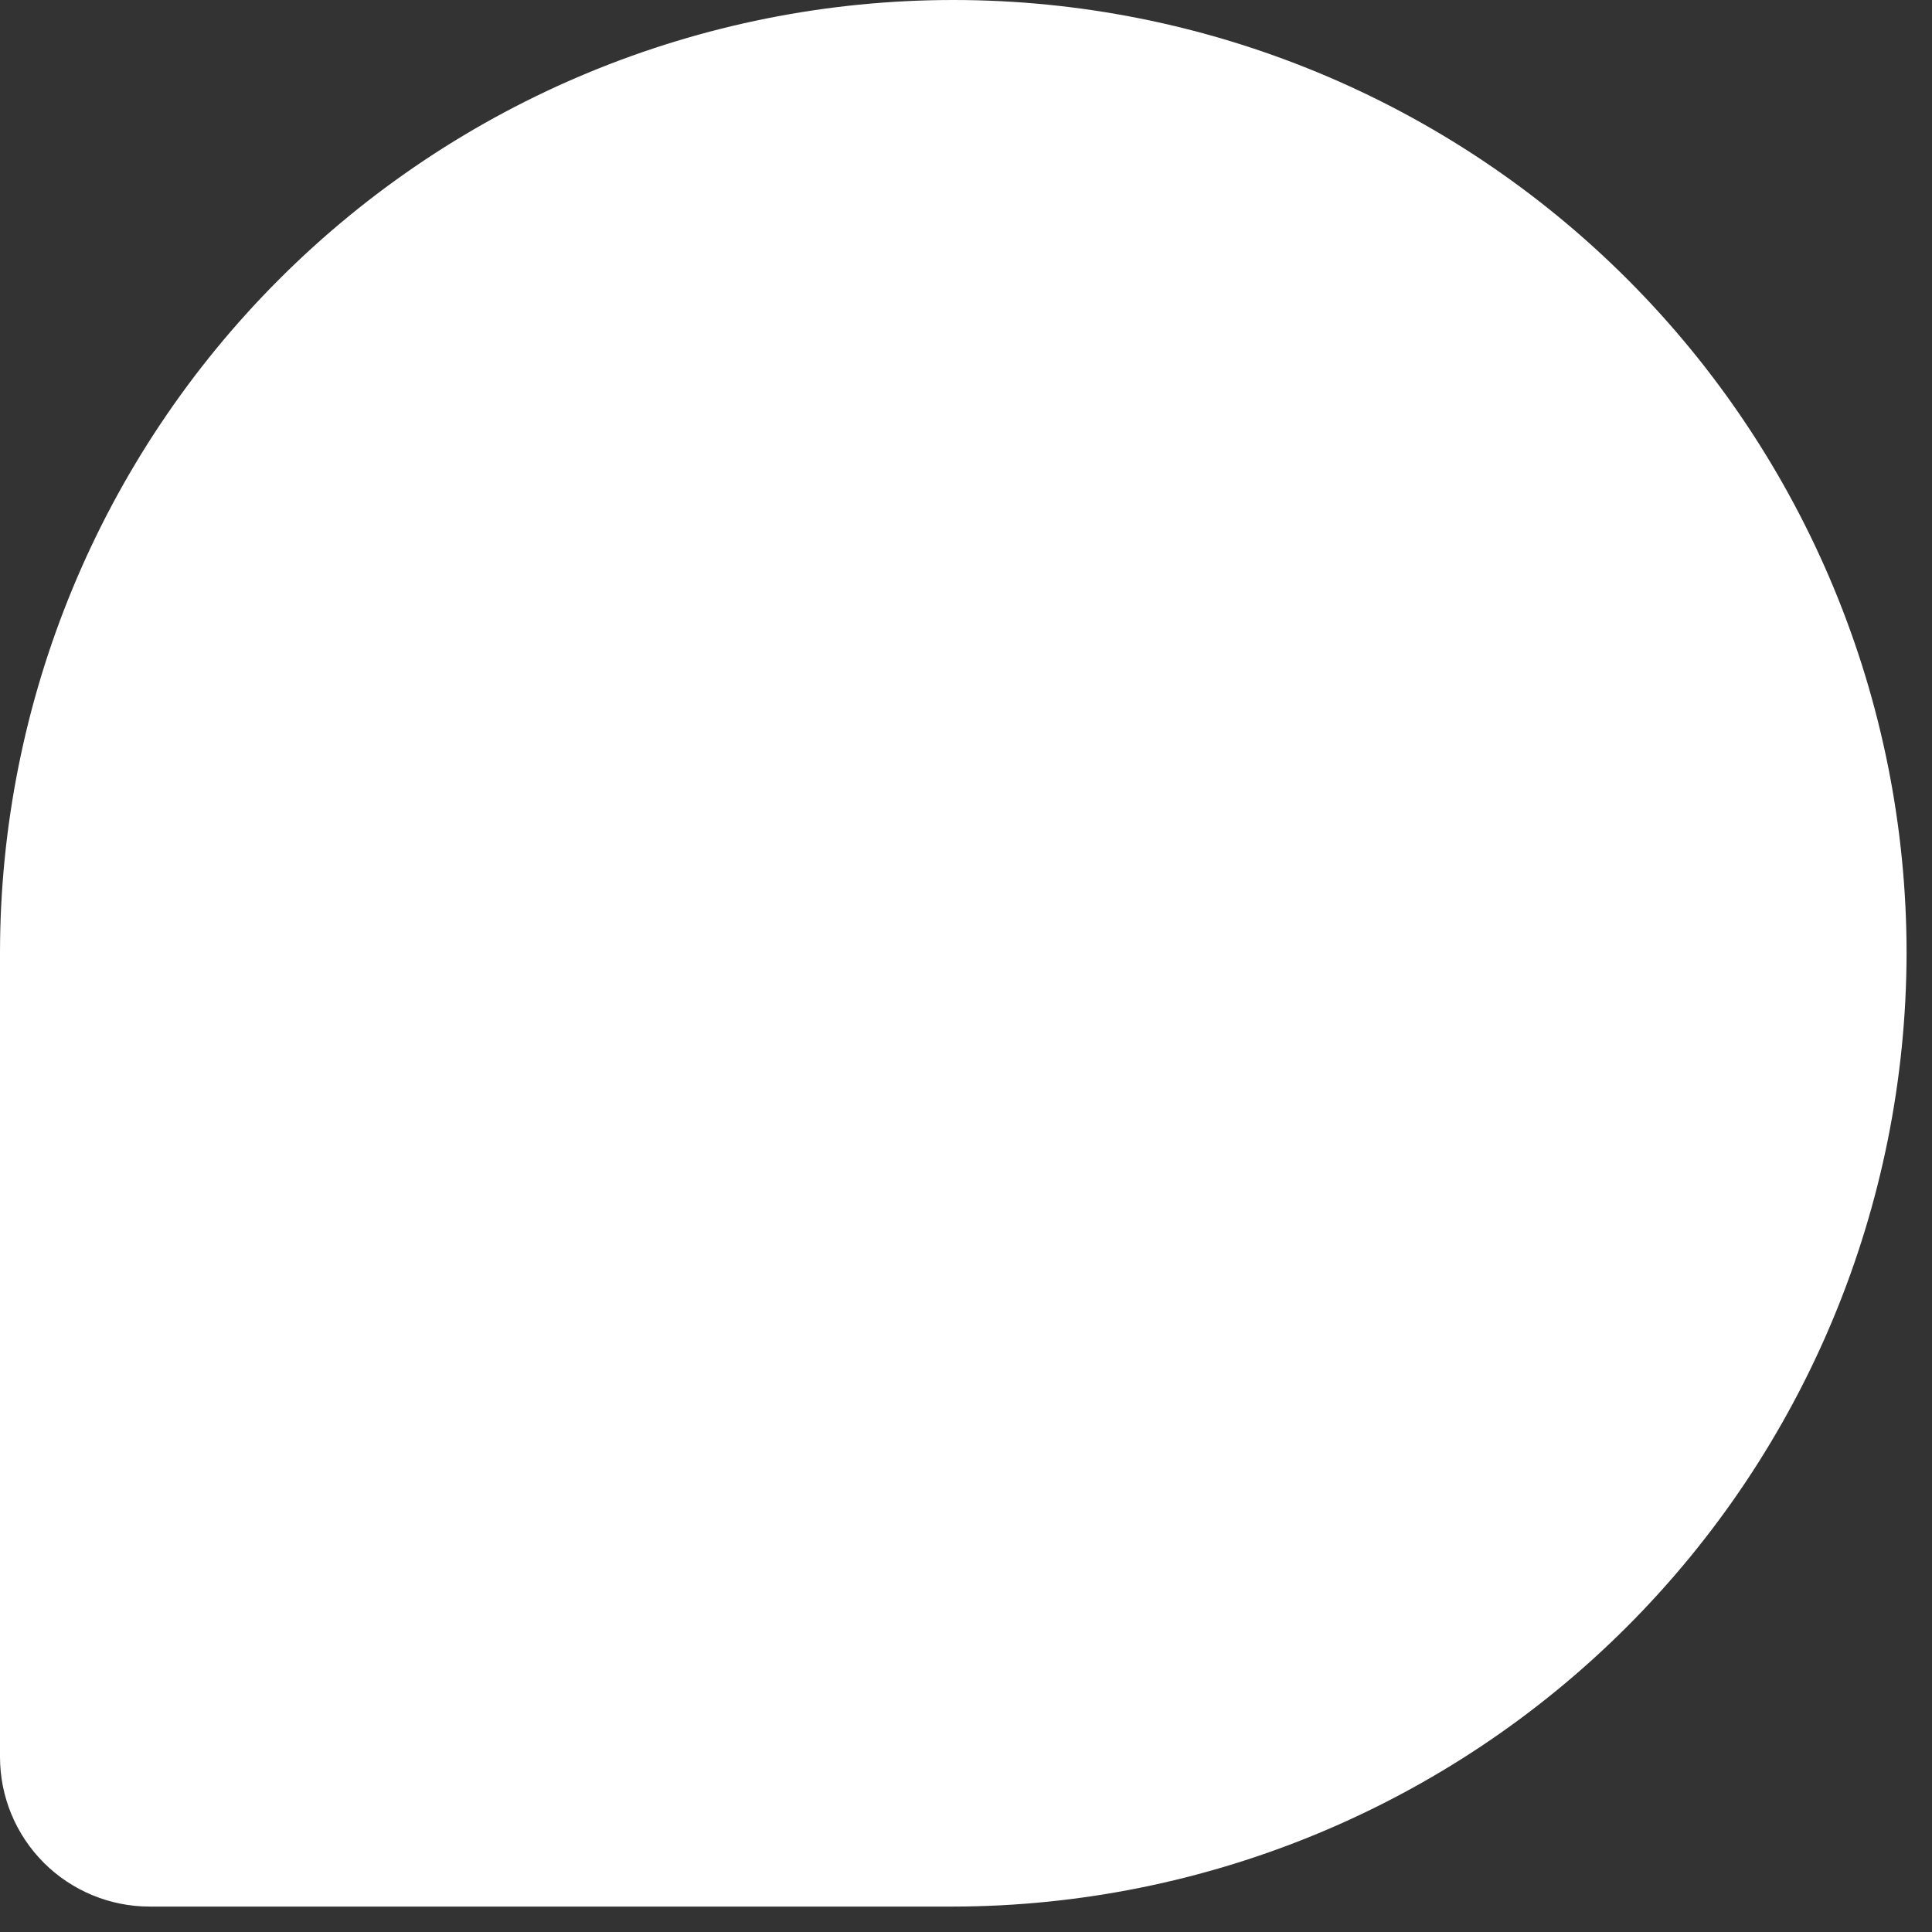 <svg width="19" height="19" viewBox="0 0 19 19" fill="none" xmlns="http://www.w3.org/2000/svg">
<rect x="0" y="0" width="19" height="19" fill="#333333" stroke="none"/>
<path d="M18.75 9.375C18.745 11.86 17.756 14.242 15.999 15.999C14.242 17.756 11.86 18.745 9.375 18.75H1.472C1.082 18.75 0.707 18.595 0.431 18.319C0.155 18.043 0 17.669 0 17.278V9.375C3.70503e-08 6.889 0.988 4.504 2.746 2.746C4.504 0.988 6.889 0 9.375 0C11.861 0 14.246 0.988 16.004 2.746C17.762 4.504 18.75 6.889 18.75 9.375Z" fill="white"/>
</svg>
